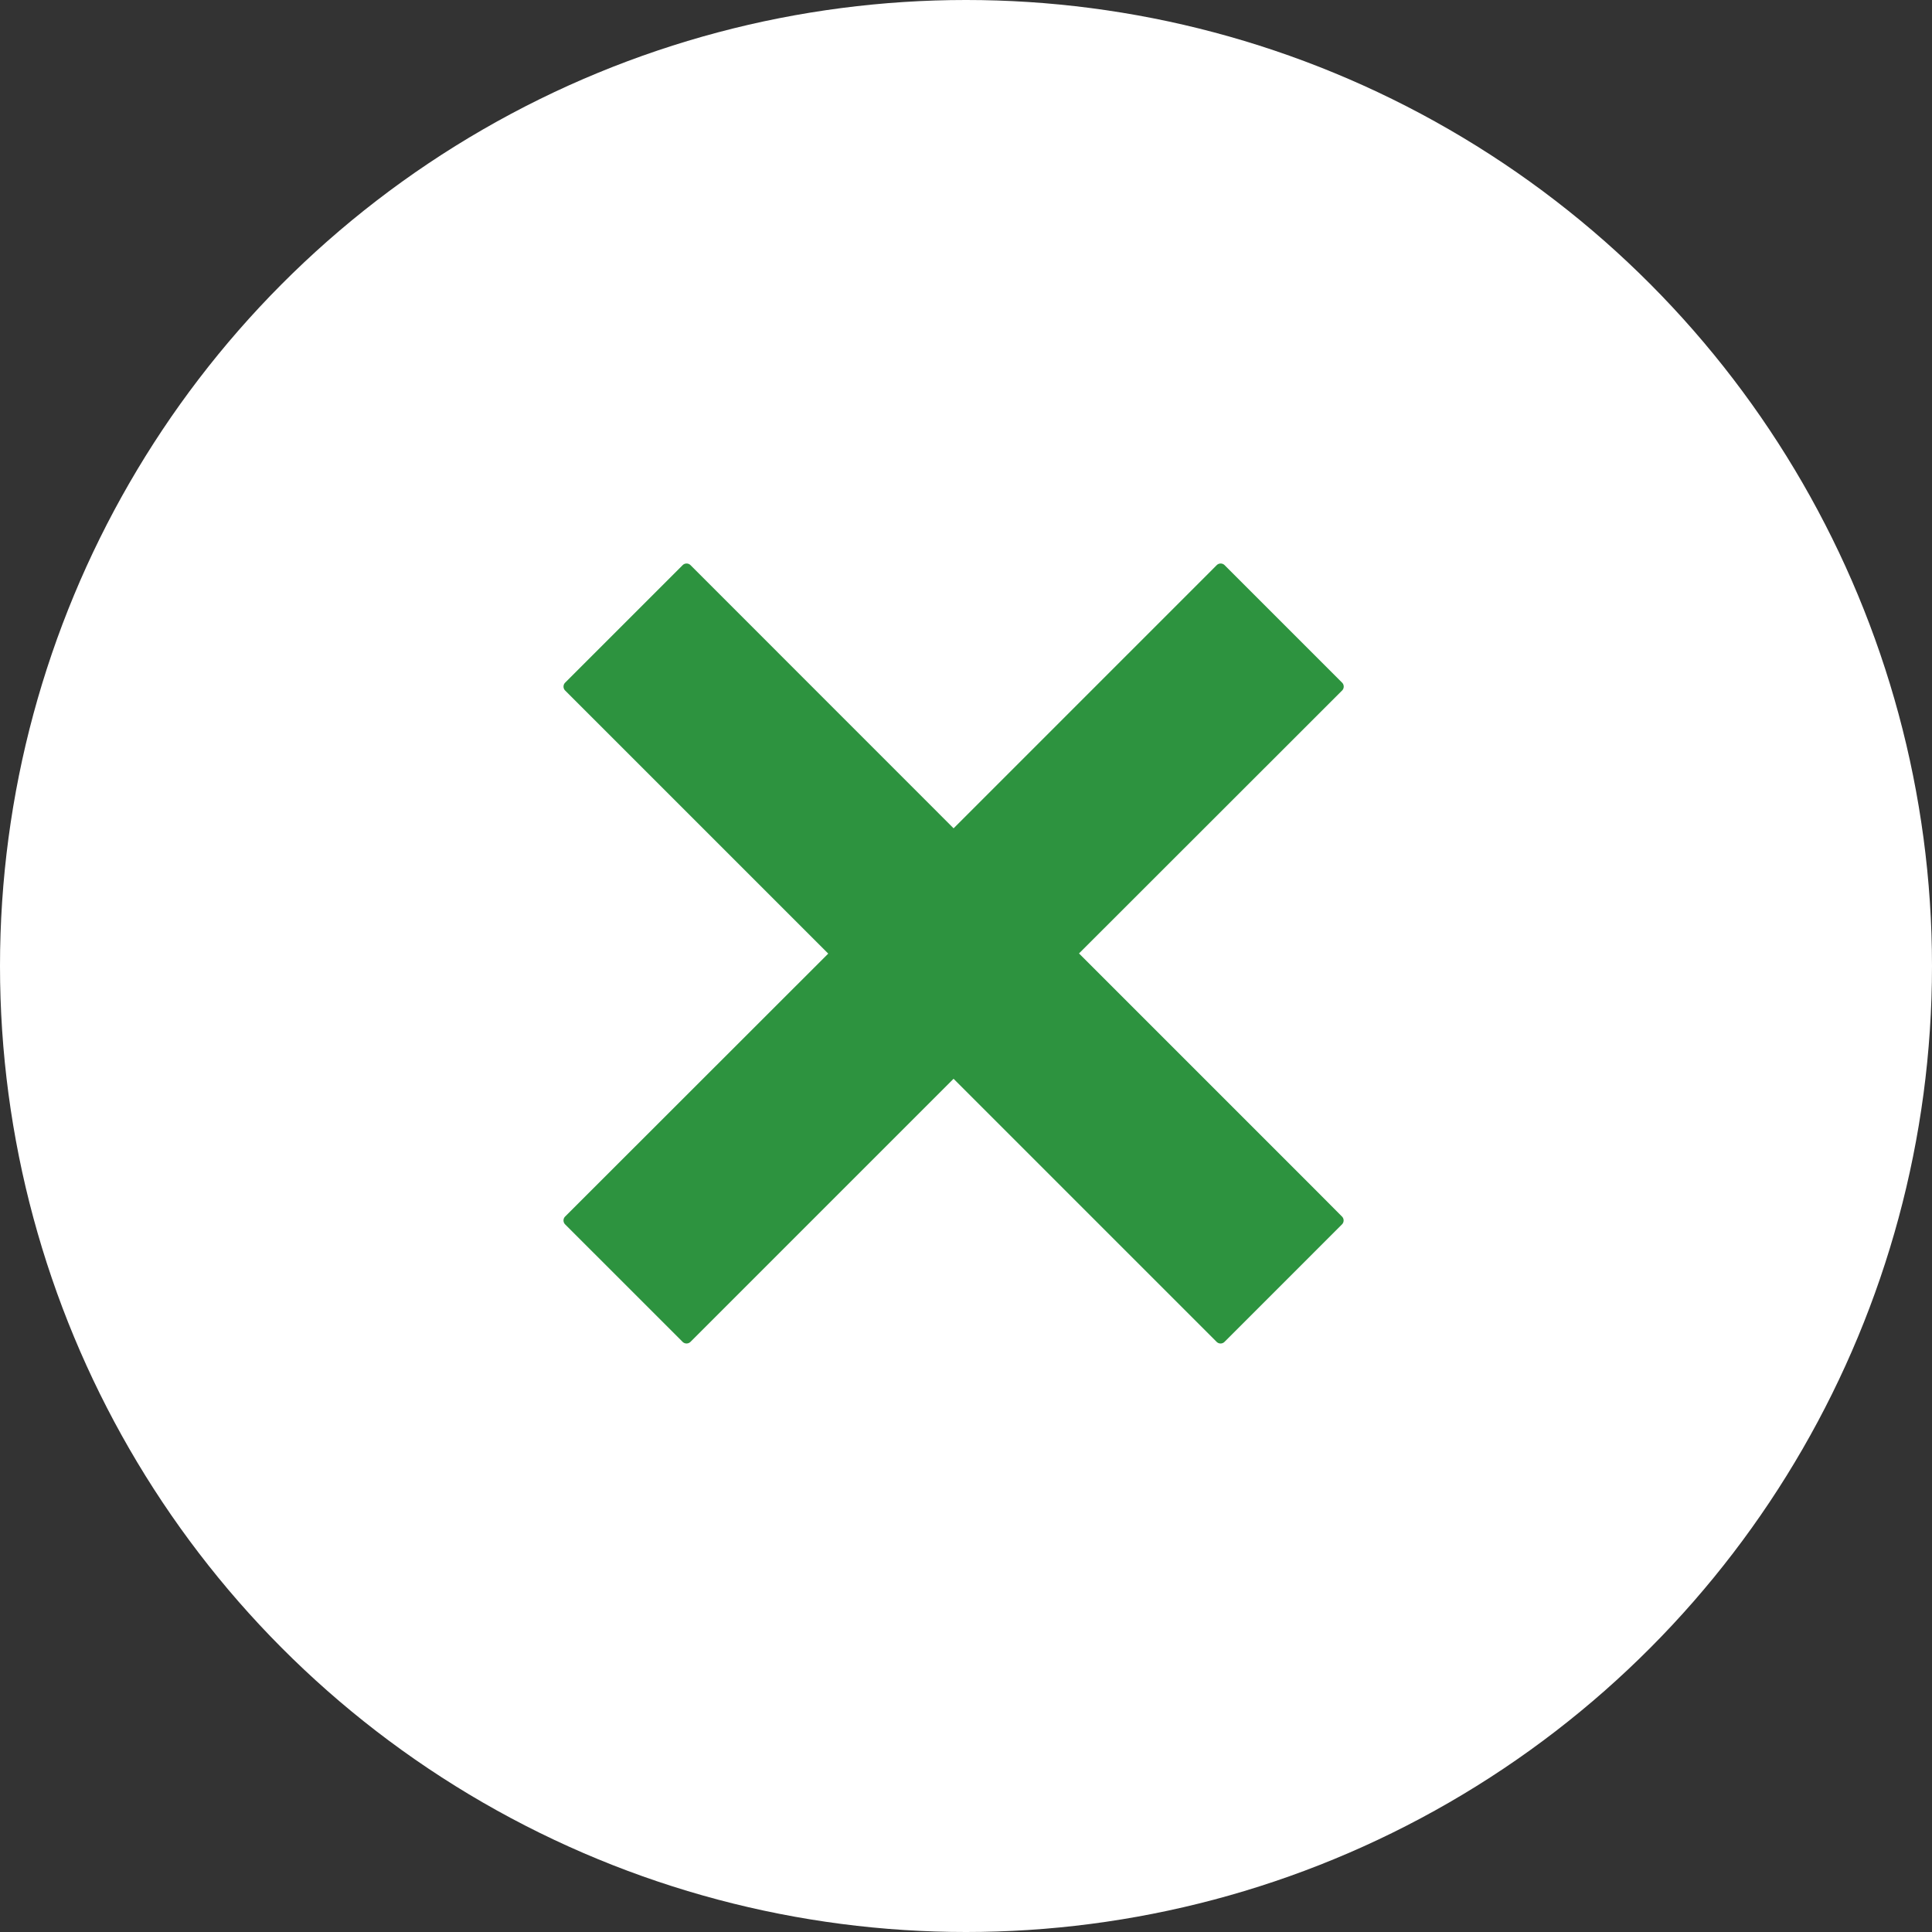 <svg xmlns="http://www.w3.org/2000/svg" width="48" height="48" viewBox="0 0 48 48"><rect x="0" y="0" width="48" height="48" fill="#333333" stroke="none"/><defs><style>.a{fill:#fff;}.b{fill:#2d933f;stroke:#fff;}</style></defs><g transform="translate(-1258 -30)"><circle class="a" cx="24" cy="24" r="24" transform="translate(1258 30)"/><path class="b" d="M22.77,18.3h0l-6.184-6.184L22.77,5.936h0a.639.639,0,0,0,0-.9L19.848,2.114a.639.639,0,0,0-.9,0h0L12.763,8.3,6.579,2.114h0a.639.639,0,0,0-.9,0L2.757,5.036a.639.639,0,0,0,0,.9h0l6.184,6.184L2.757,18.3h0a.638.638,0,0,0,0,.9l2.921,2.921a.639.639,0,0,0,.9,0h0l6.184-6.184,6.184,6.184h0a.638.638,0,0,0,.9,0l2.921-2.921a.638.638,0,0,0,0-.9Z" transform="translate(1268.929 41.572)"/></g></svg>